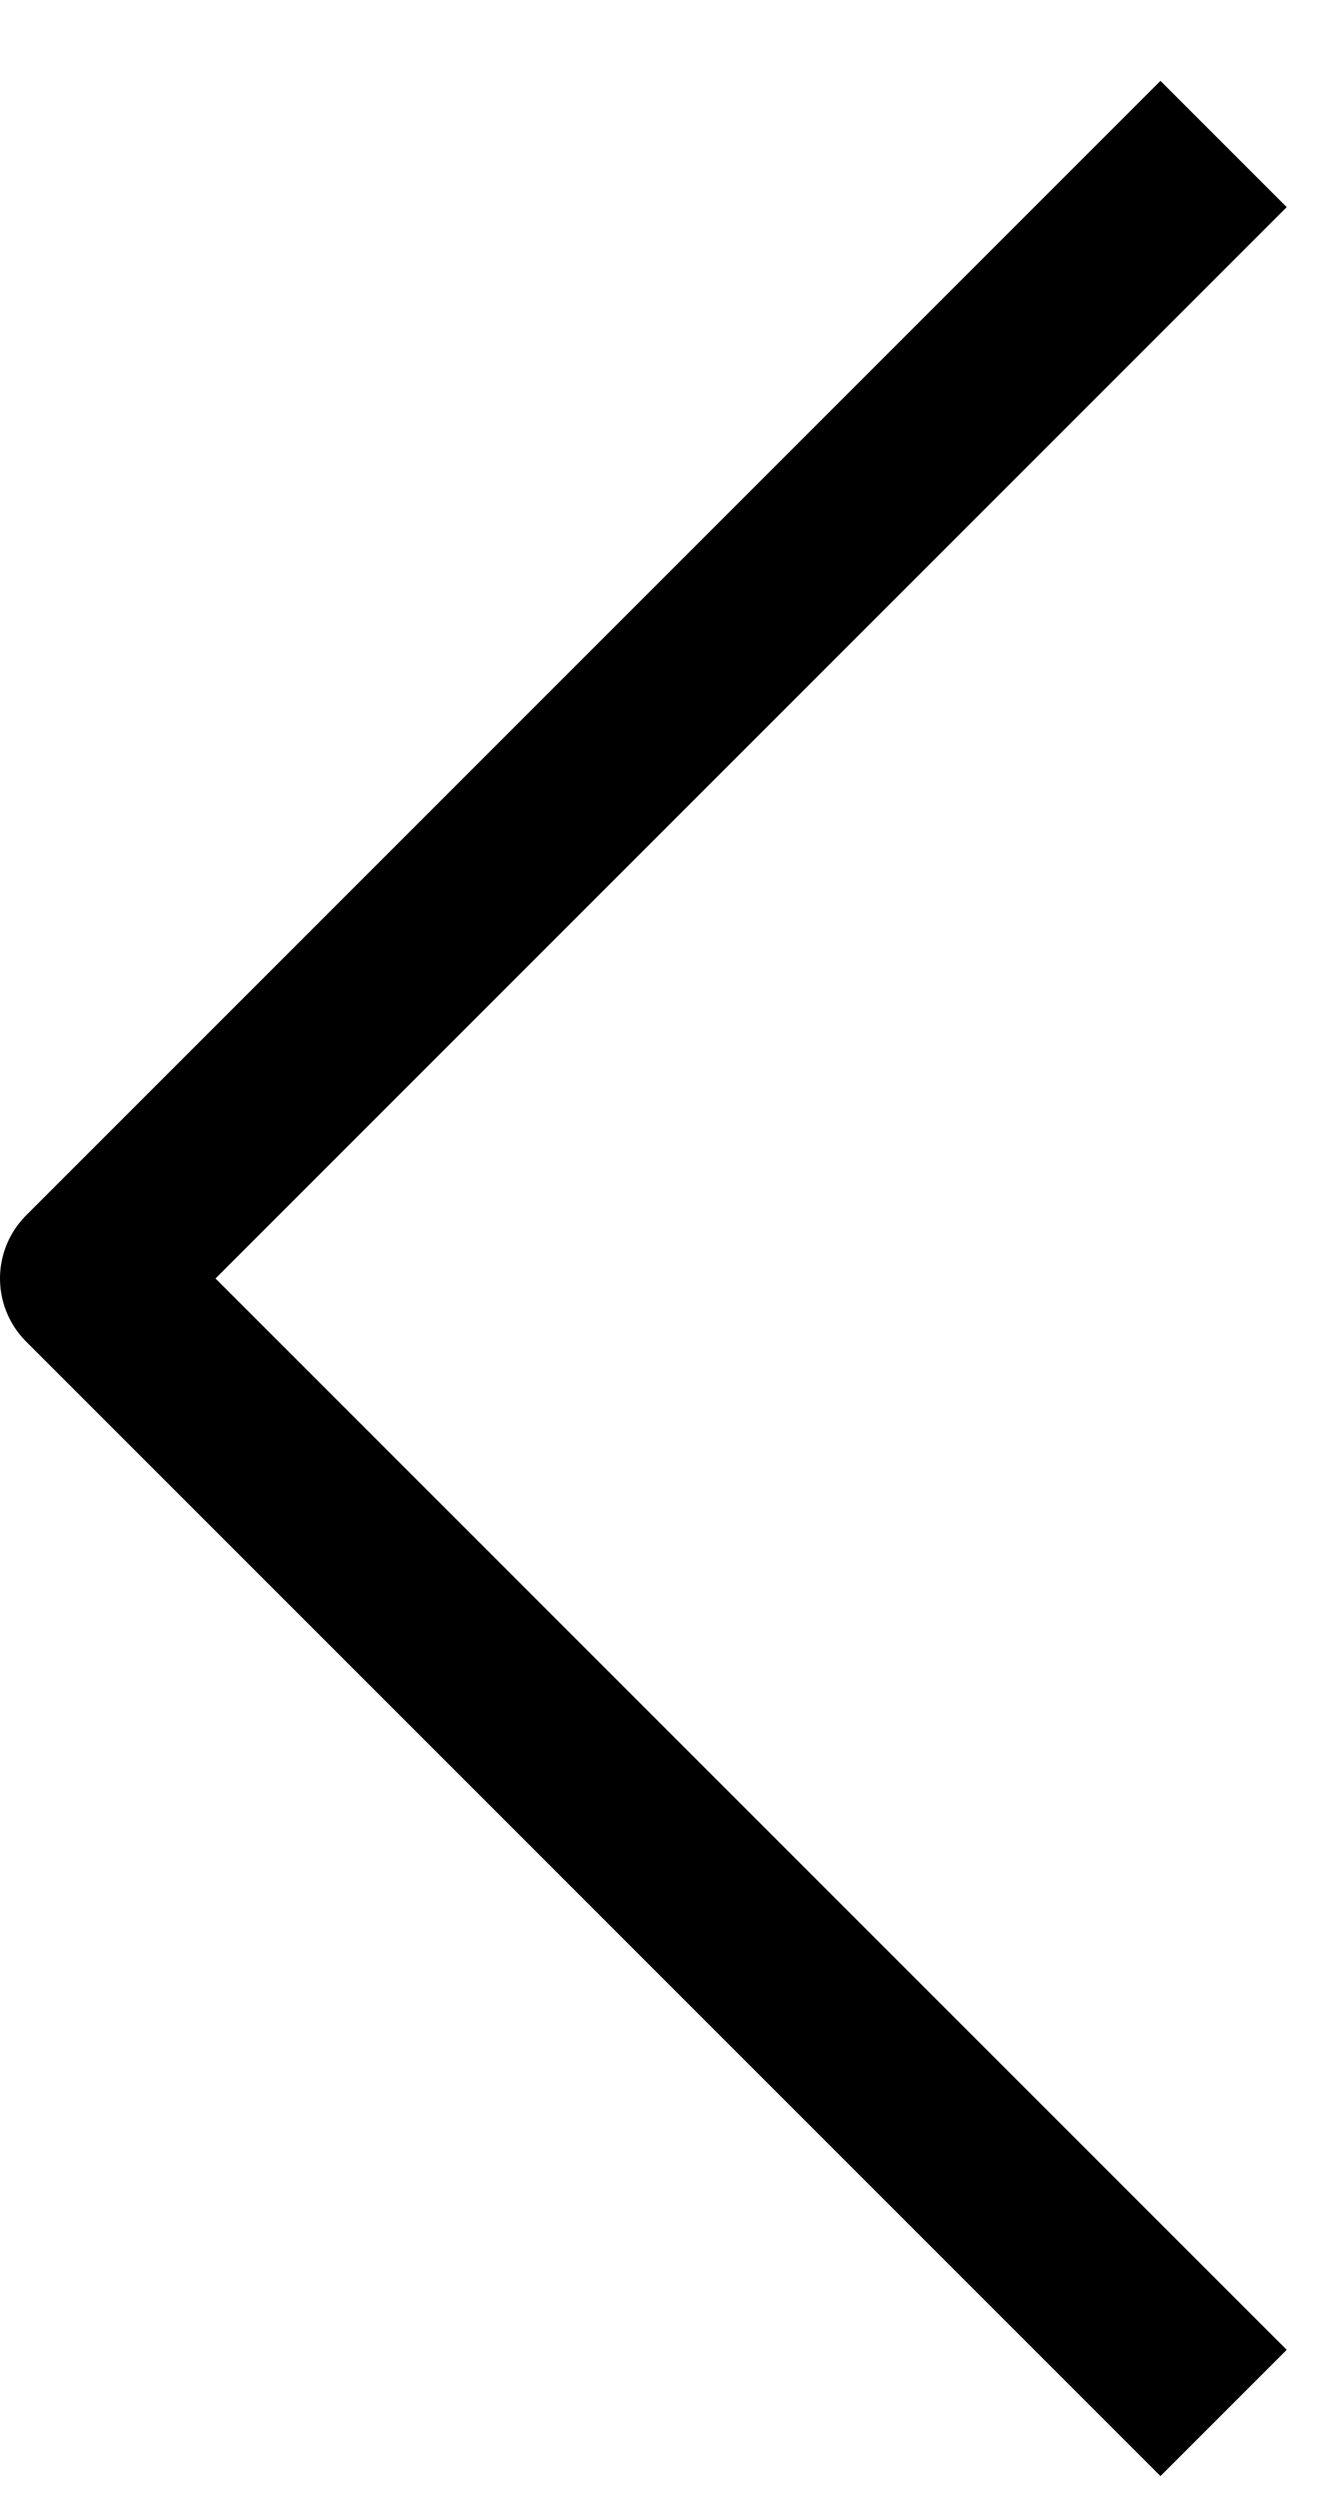 <svg width="15" height="28" viewBox="0 0 15 28" fill="none" xmlns="http://www.w3.org/2000/svg">
<path d="M13 26.32L1 14.32L13 2.32" stroke="black" stroke-width="2" stroke-linecap="square" stroke-linejoin="round"/>
</svg>
